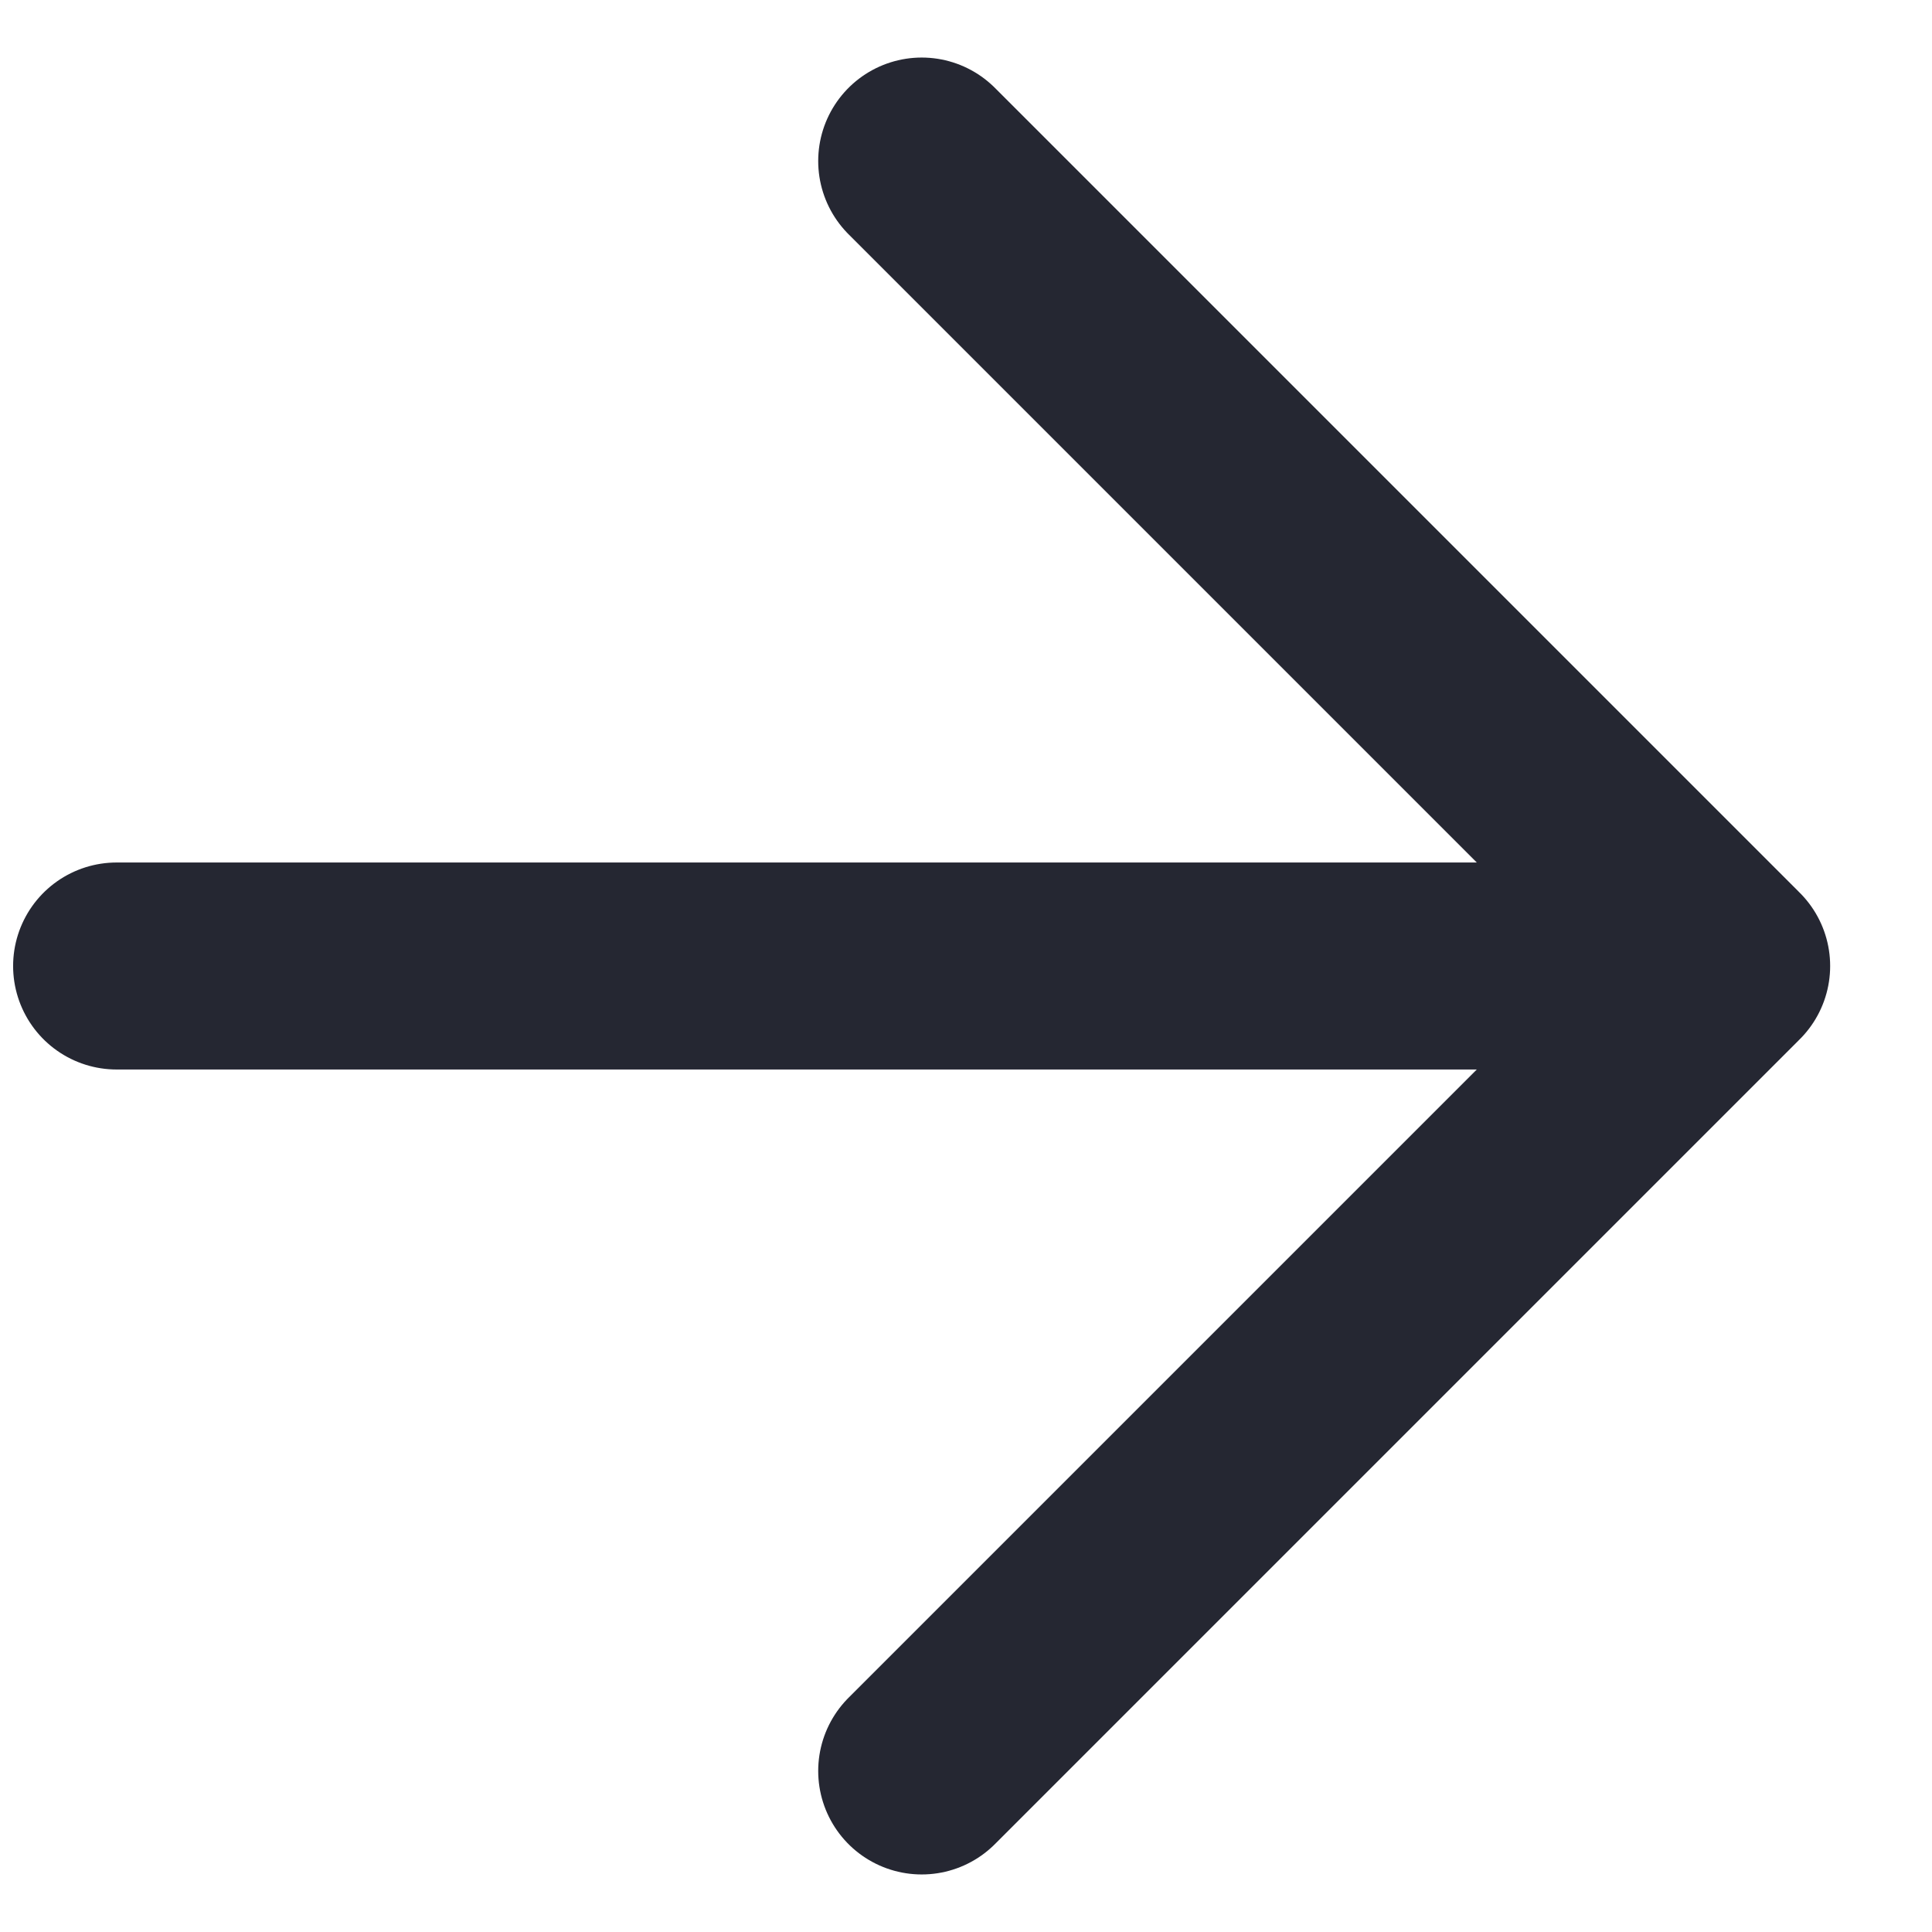 <svg width="14" height="14" viewBox="0 0 14 14" fill="none" xmlns="http://www.w3.org/2000/svg">
<path d="M0.845 7H12.512M12.512 7L6.679 1.167M12.512 7L6.679 12.833" stroke="#252732" stroke-width="1.5" stroke-linecap="round" stroke-linejoin="round"/>
</svg>
